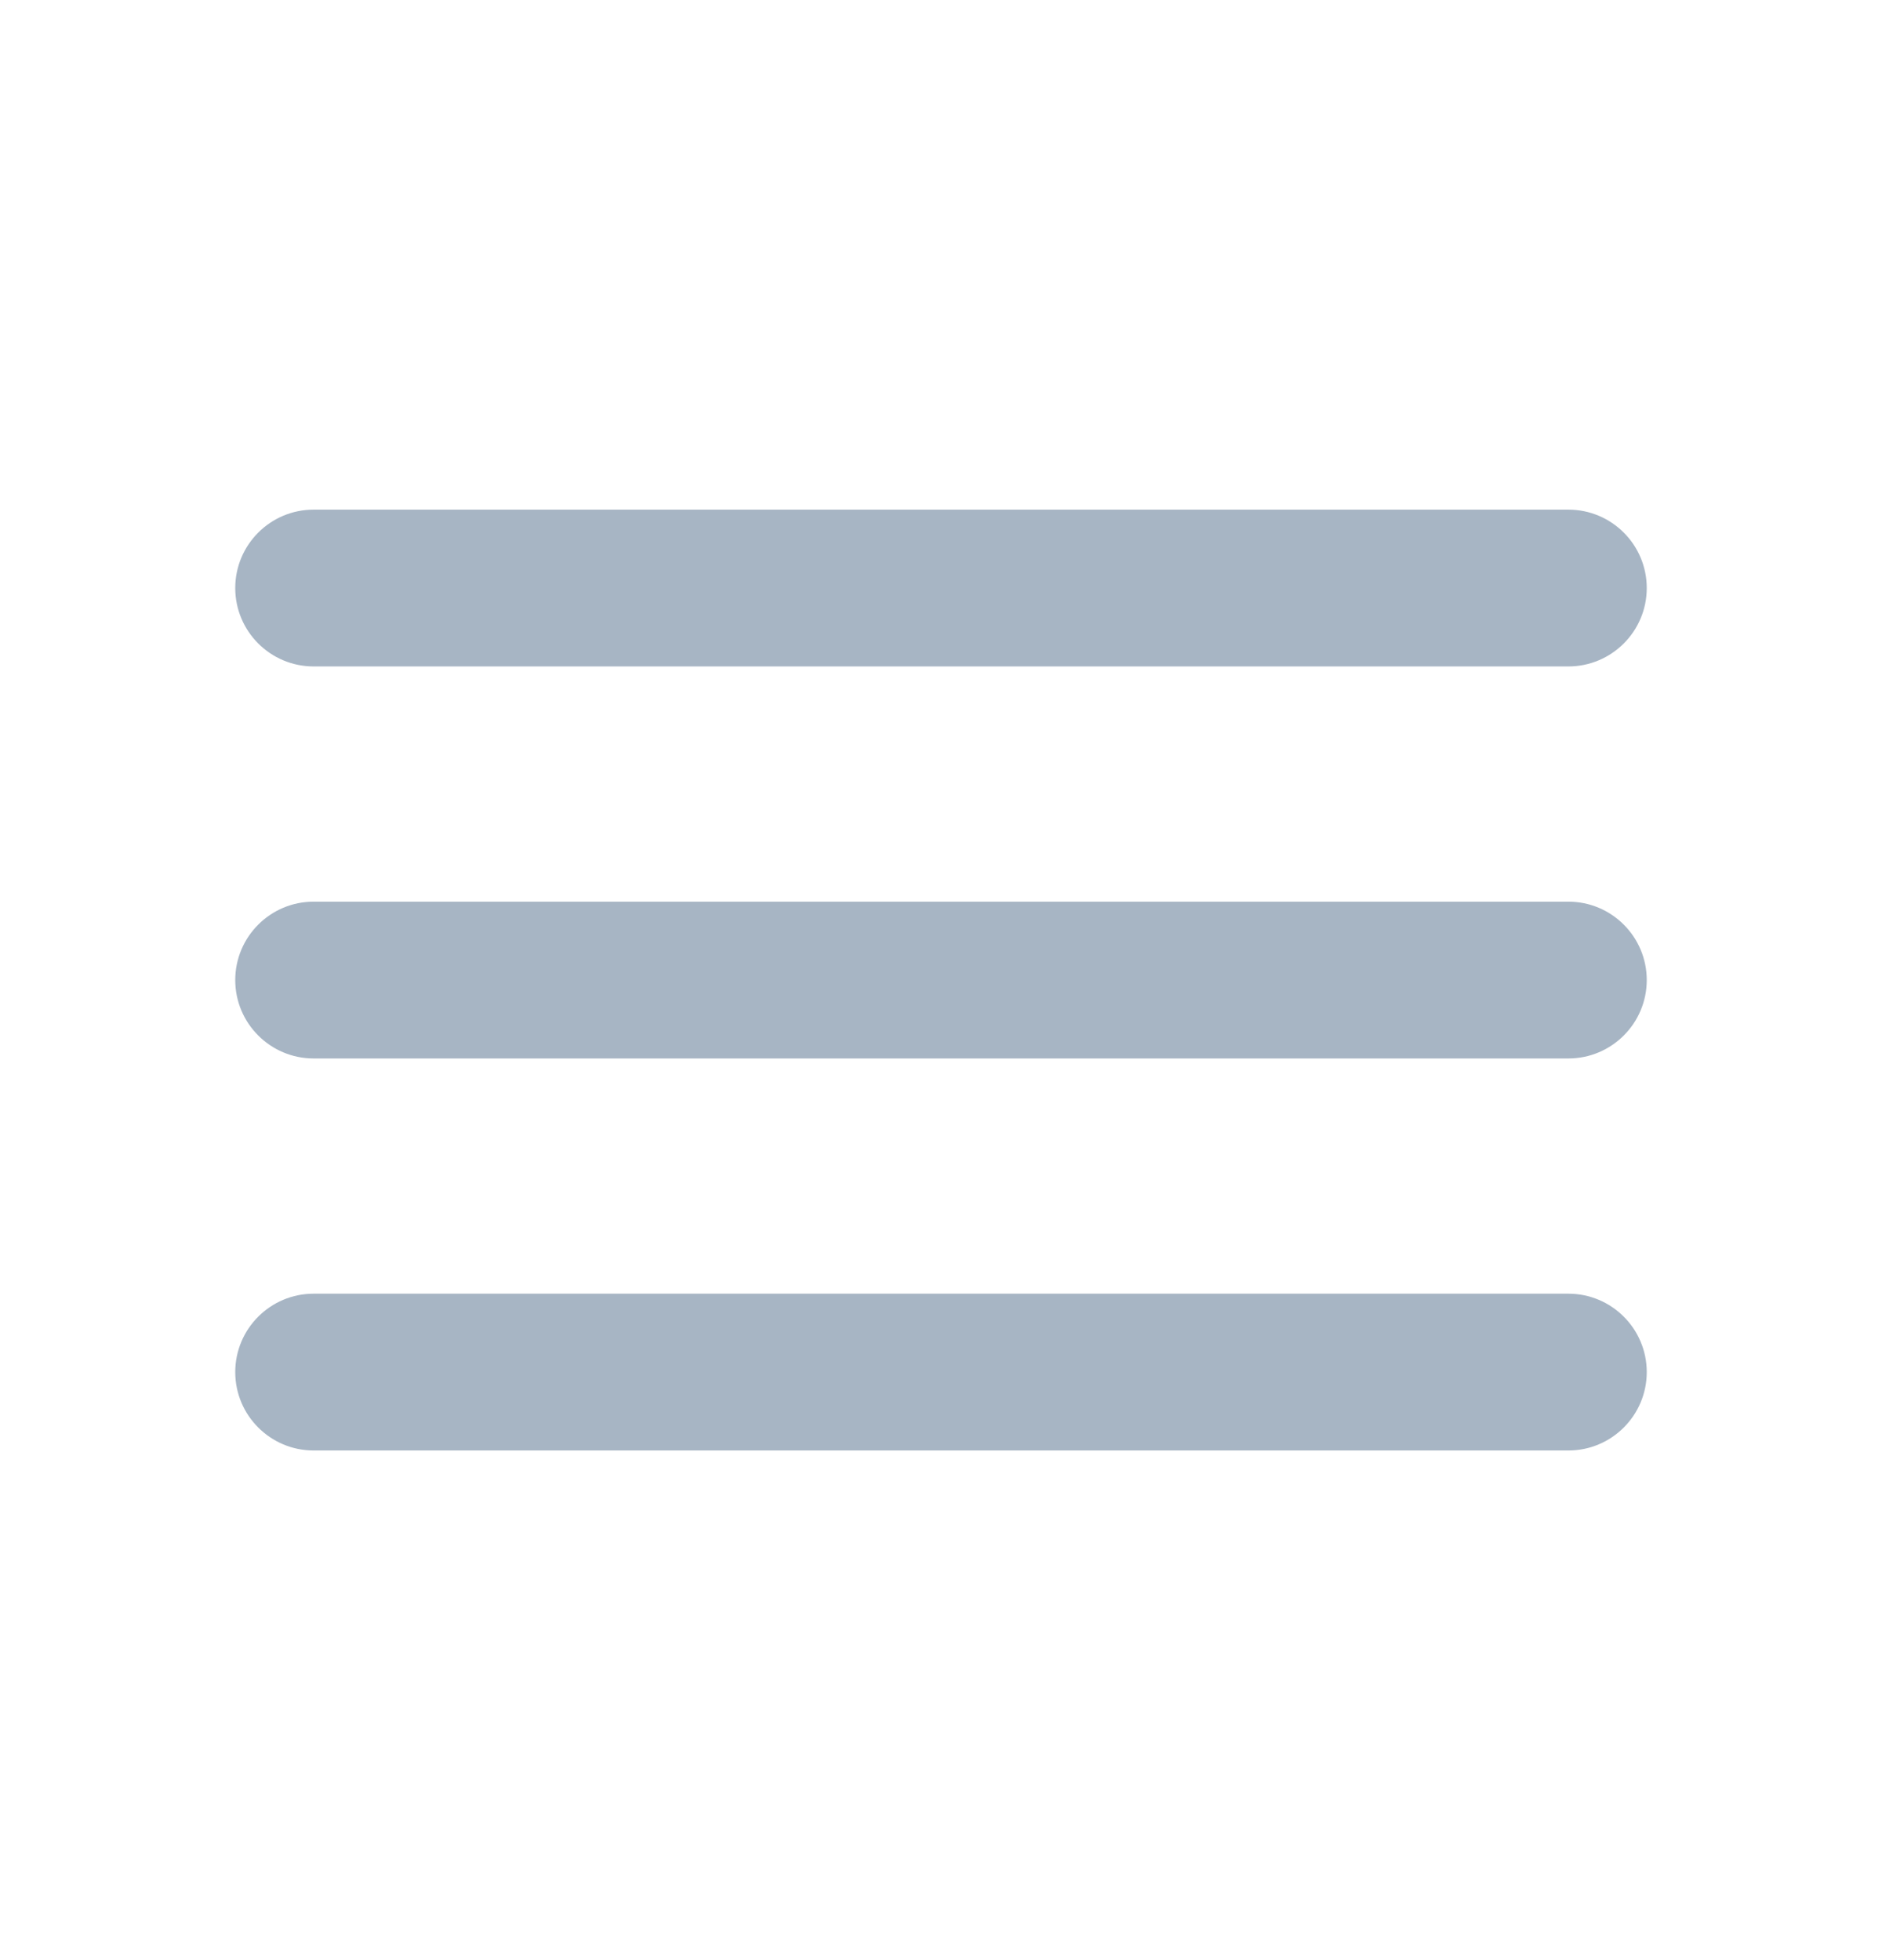 <svg width="24" height="25" viewBox="0 0 24 25" fill="none" xmlns="http://www.w3.org/2000/svg">
<g id="menu 1">
<path id="Vector" d="M4 18.5C3.448 18.5 3 18.052 3 17.5V17.5C3 16.948 3.448 16.5 4 16.5H20C20.552 16.5 21 16.948 21 17.5V17.5C21 18.052 20.552 18.5 20 18.5H4ZM4 13.5C3.448 13.5 3 13.052 3 12.5V12.5C3 11.948 3.448 11.5 4 11.5H20C20.552 11.5 21 11.948 21 12.5V12.5C21 13.052 20.552 13.5 20 13.5H4ZM4 8.5C3.448 8.5 3 8.052 3 7.5V7.5C3 6.948 3.448 6.5 4 6.5H20C20.552 6.5 21 6.948 21 7.5V7.5C21 8.052 20.552 8.5 20 8.5H4Z" fill="#A7B5C4"/>
</g>
</svg>

